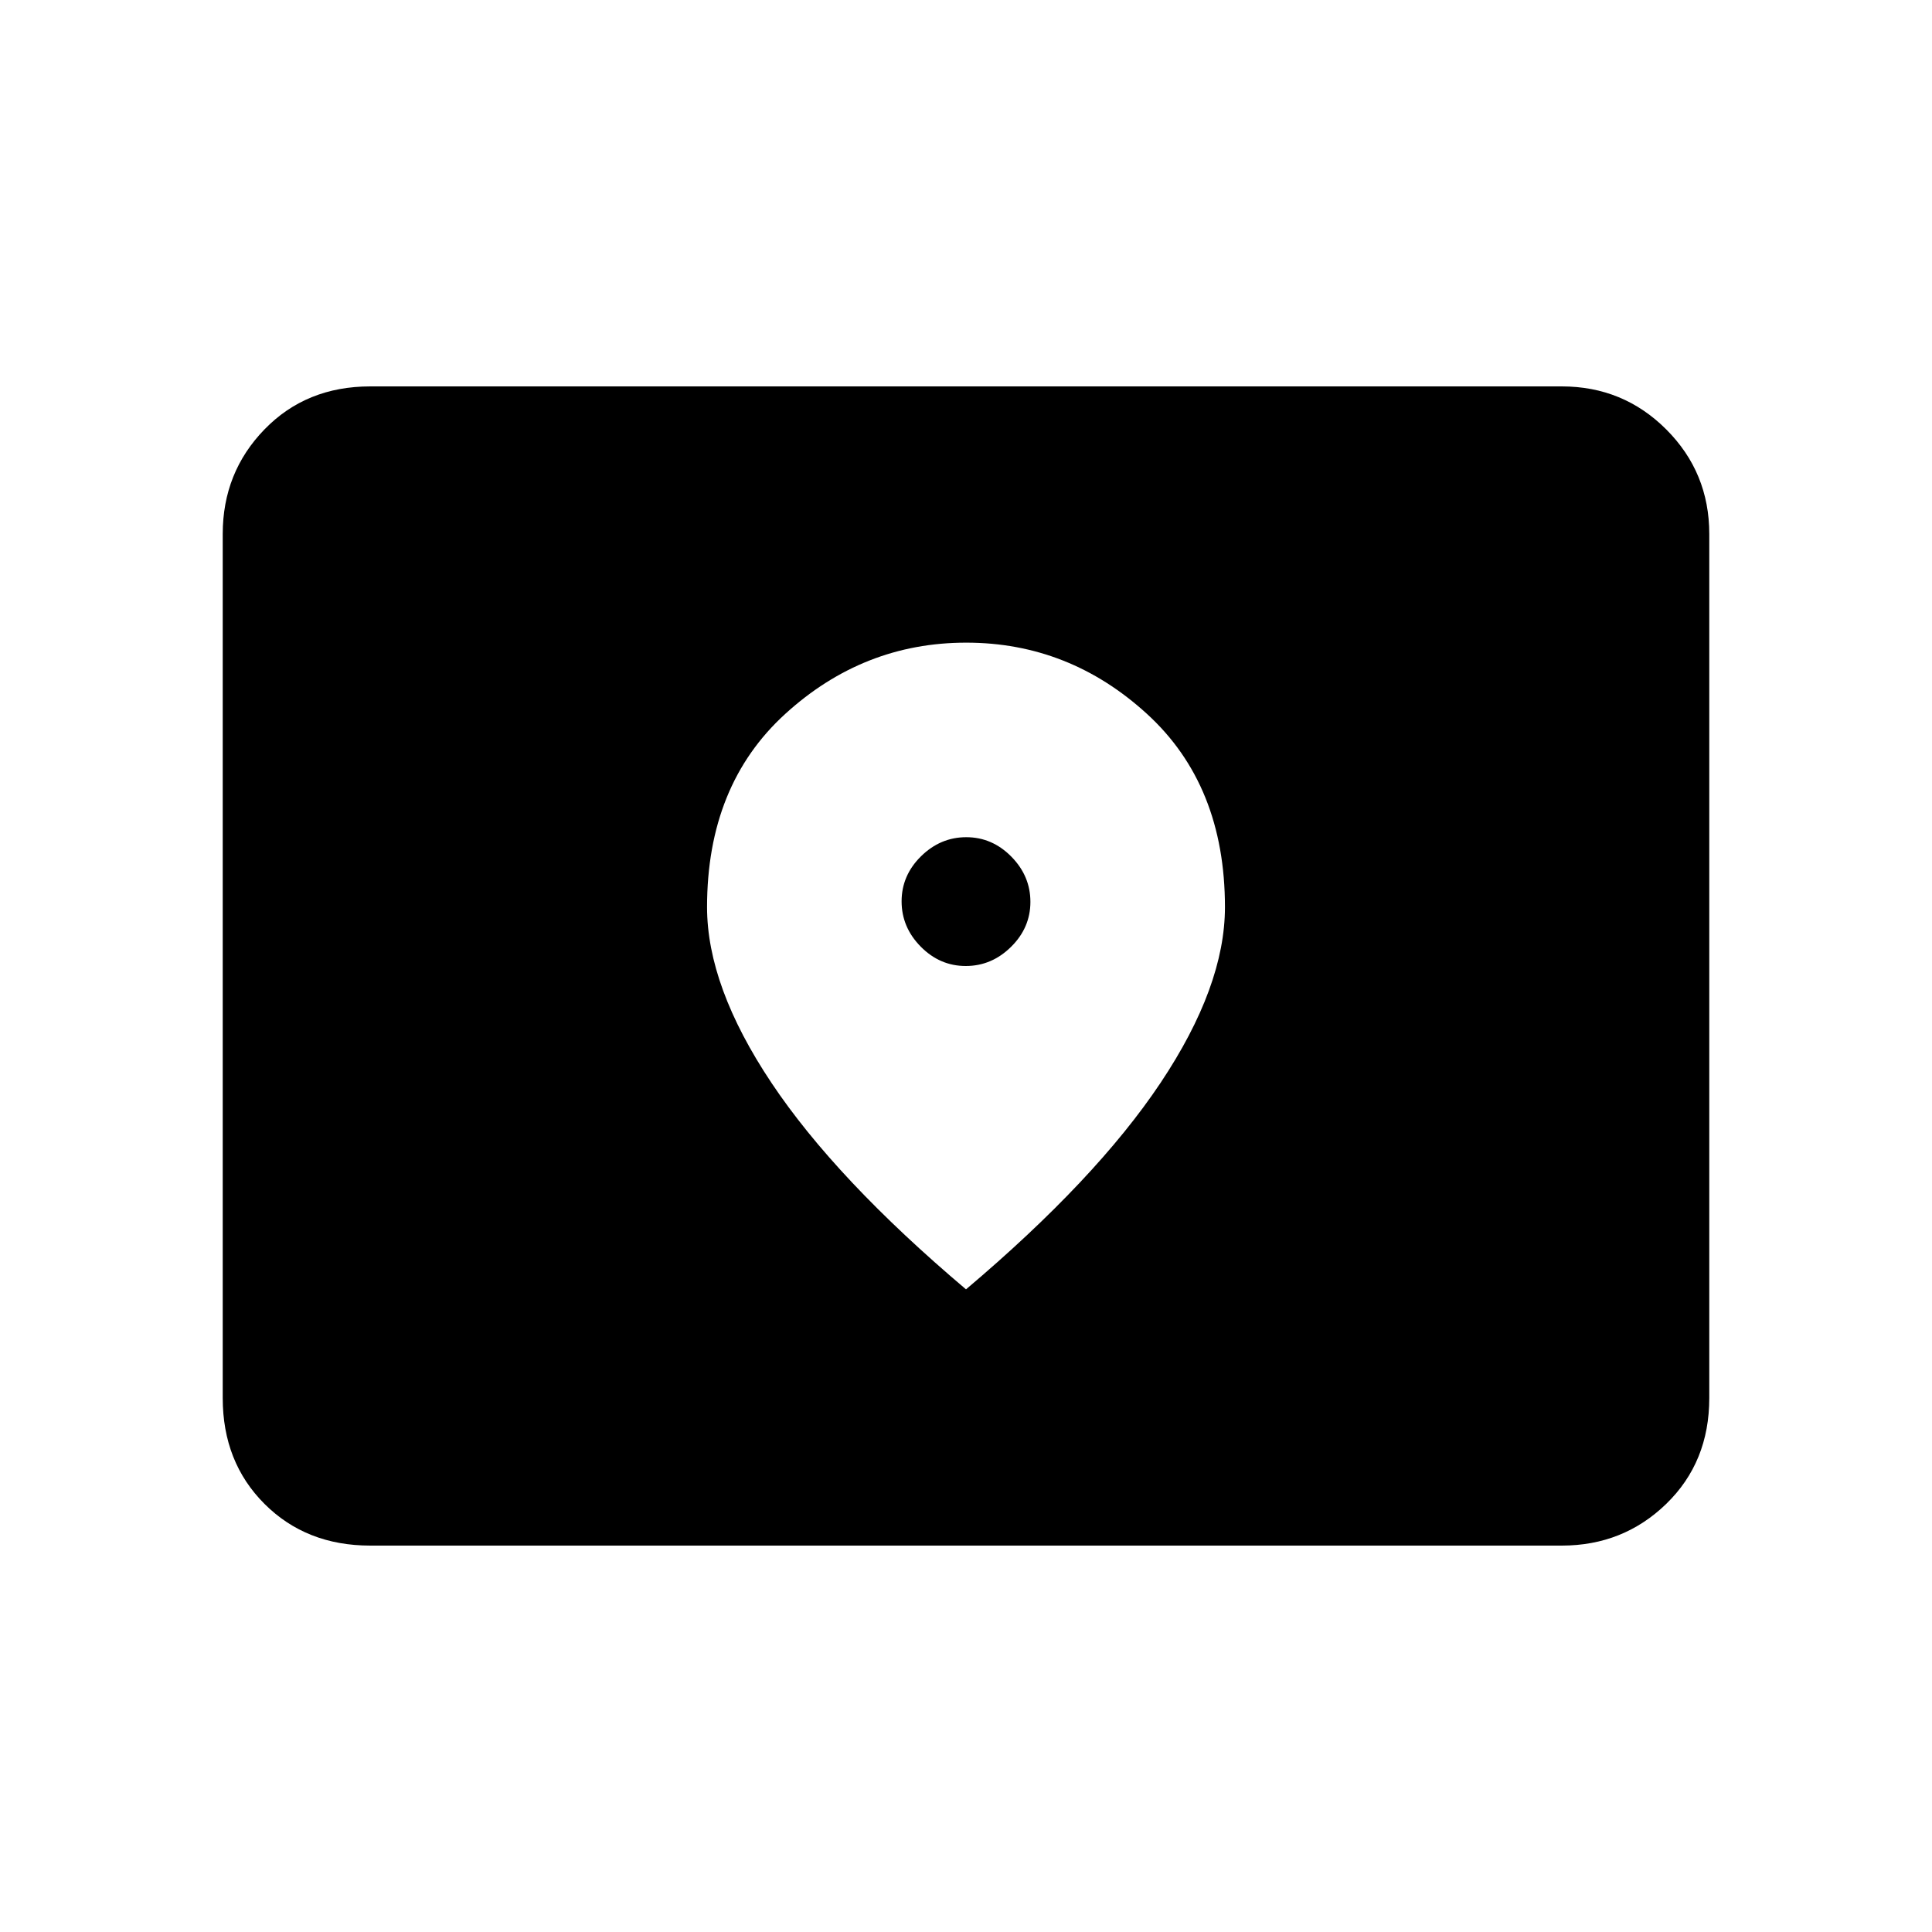 <svg xmlns="http://www.w3.org/2000/svg" height="40" viewBox="0 -960 960 960" width="40"><path d="M184-192q-31.85 0-52.59-20.74-20.74-20.74-20.74-52.59v-429.34q0-30.57 20.74-51.95Q152.15-768 184-768h592q30.57 0 51.95 21.38 21.38 21.38 21.38 51.95v429.34q0 31.85-21.38 52.59Q806.57-192 776-192H184Zm295.87-288q-12.87 0-22.37-9.63-9.5-9.63-9.5-22.5t9.63-22.37q9.63-9.5 22.5-9.5t22.37 9.63q9.5 9.63 9.5 22.5t-9.63 22.37q-9.63 9.5-22.5 9.5Zm.13 160.67q64.67-54.67 96.67-102.61t32-87.32q0-60.58-38.73-95.99-38.72-35.42-89.83-35.42t-89.94 35.42q-38.84 35.41-38.84 95.99 0 39.38 32 87.32 32 47.94 96.67 102.61Z"/></svg>